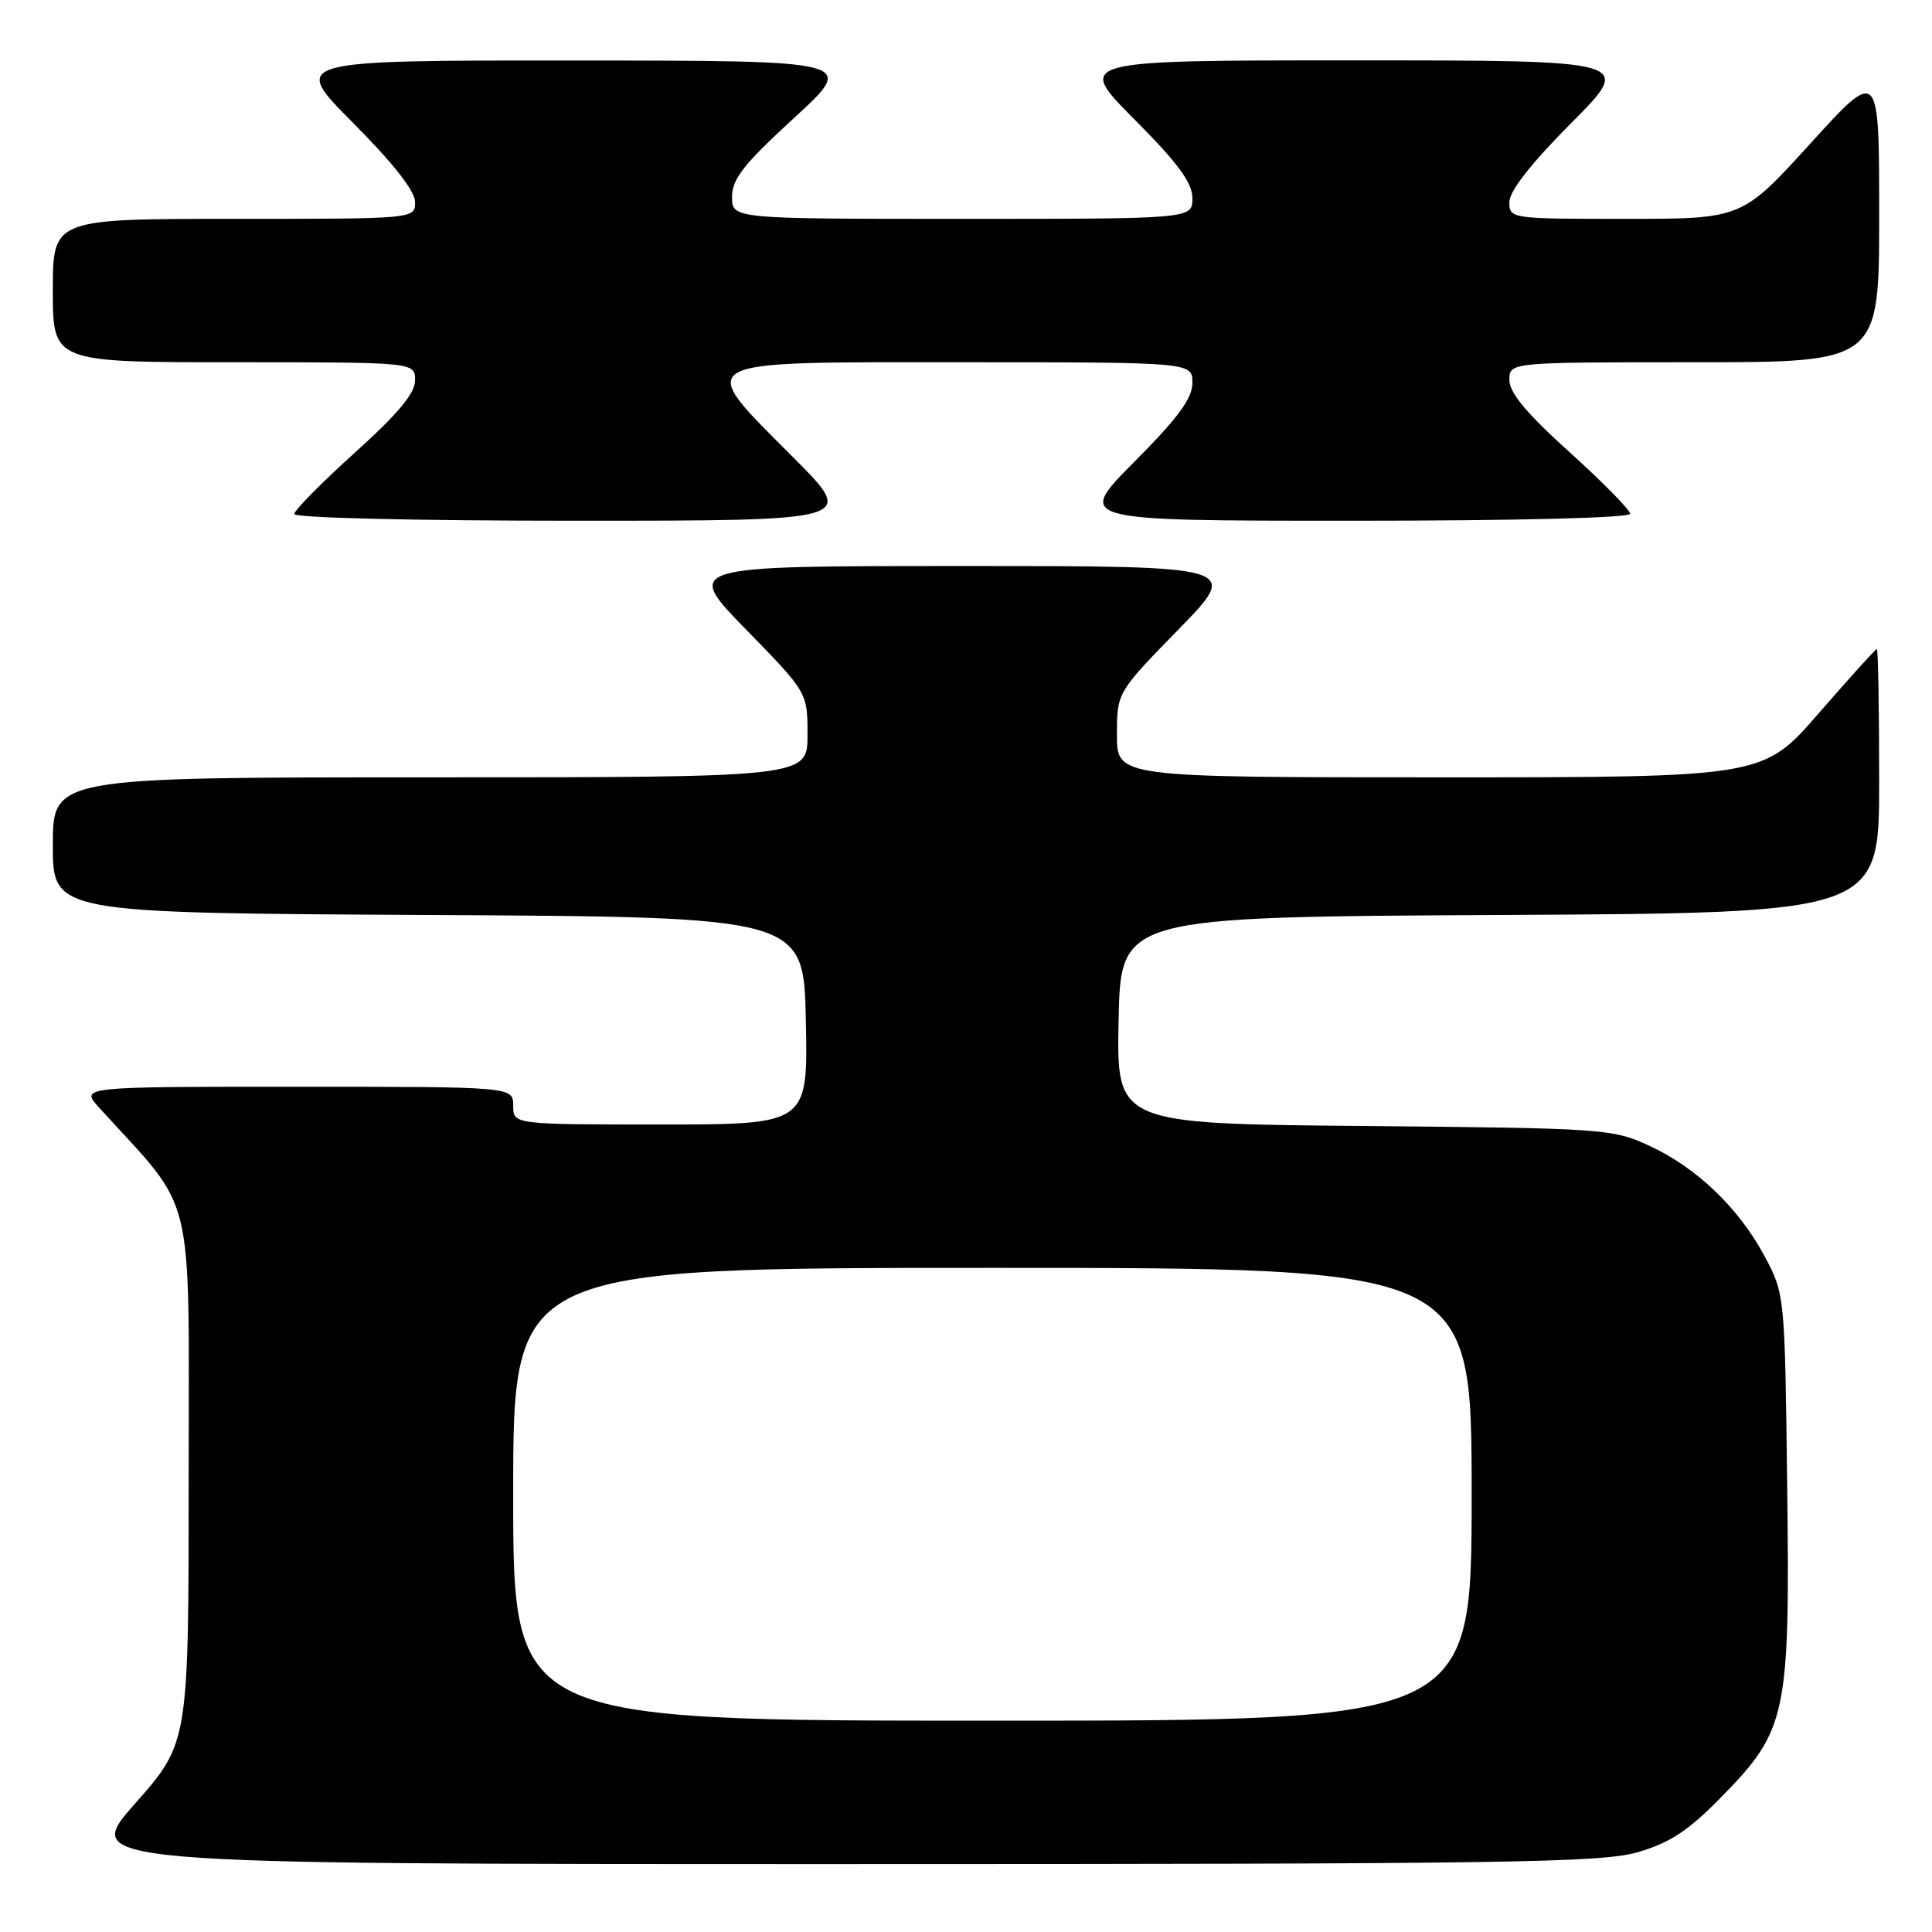 <?xml version="1.0" encoding="UTF-8" standalone="no"?>
<!DOCTYPE svg PUBLIC "-//W3C//DTD SVG 1.1//EN" "http://www.w3.org/Graphics/SVG/1.1/DTD/svg11.dtd" >
<svg xmlns="http://www.w3.org/2000/svg" xmlns:xlink="http://www.w3.org/1999/xlink" version="1.1" viewBox="0 0 256 256">
 <g >
 <path fill="currentColor"
d=" M 217.07 245.41 C 221.31 244.16 223.73 242.57 228.11 238.09 C 236.78 229.24 237.19 227.28 236.81 196.80 C 236.50 171.59 236.49 171.48 233.84 166.50 C 230.41 160.07 224.81 154.70 218.50 151.80 C 213.66 149.57 212.48 149.49 180.72 149.20 C 147.94 148.90 147.94 148.90 148.22 135.20 C 148.50 121.50 148.50 121.50 198.75 121.24 C 249.00 120.98 249.00 120.98 249.00 103.49 C 249.00 93.87 248.86 86.00 248.69 86.00 C 248.52 86.00 245.06 89.83 241.00 94.50 C 233.62 103.00 233.62 103.00 190.81 103.00 C 148.00 103.00 148.00 103.00 148.00 97.38 C 148.00 91.76 148.00 91.76 156.18 83.38 C 164.35 75.00 164.35 75.00 127.50 75.00 C 90.65 75.00 90.65 75.00 98.82 83.38 C 107.00 91.76 107.00 91.76 107.00 97.38 C 107.00 103.00 107.00 103.00 57.00 103.00 C 7.00 103.00 7.00 103.00 7.00 111.99 C 7.00 120.98 7.00 120.98 56.75 121.24 C 106.50 121.50 106.50 121.50 106.78 135.25 C 107.06 149.00 107.06 149.00 87.53 149.00 C 68.00 149.00 68.00 149.00 68.00 146.50 C 68.00 144.00 68.00 144.00 39.31 144.00 C 10.63 144.00 10.63 144.00 13.12 146.75 C 26.07 161.00 25.00 156.59 25.00 195.57 C 25.00 230.93 25.00 230.93 17.91 238.97 C 10.82 247.00 10.82 247.00 111.23 247.00 C 200.10 247.00 212.26 246.82 217.07 245.41 Z  M 105.23 60.73 C 92.00 47.44 91.01 48.00 127.50 48.00 C 158.00 48.00 158.00 48.00 158.00 50.73 C 158.00 52.79 156.12 55.35 150.27 61.23 C 142.55 69.00 142.55 69.00 179.27 69.00 C 200.93 69.00 216.00 68.62 216.00 68.08 C 216.00 67.58 212.40 63.91 208.00 59.94 C 202.30 54.80 200.00 52.04 200.00 50.36 C 200.00 48.00 200.00 48.00 224.50 48.00 C 249.00 48.00 249.00 48.00 249.00 28.50 C 249.00 8.99 249.00 8.99 239.90 19.00 C 230.81 29.00 230.81 29.00 215.40 29.00 C 200.14 29.00 200.00 28.98 200.00 26.77 C 200.00 25.32 202.86 21.67 208.23 16.27 C 216.46 8.00 216.46 8.00 179.50 8.00 C 142.55 8.00 142.55 8.00 150.27 15.77 C 156.12 21.65 158.00 24.21 158.00 26.27 C 158.00 29.00 158.00 29.00 127.50 29.00 C 97.00 29.00 97.00 29.00 97.00 26.09 C 97.00 23.71 98.54 21.76 105.25 15.60 C 113.50 8.03 113.50 8.03 76.02 8.02 C 38.54 8.00 38.54 8.00 46.77 16.27 C 52.14 21.67 55.00 25.32 55.00 26.77 C 55.00 29.00 55.00 29.00 31.00 29.00 C 7.00 29.00 7.00 29.00 7.00 38.50 C 7.00 48.00 7.00 48.00 31.00 48.00 C 55.00 48.00 55.00 48.00 55.00 50.39 C 55.00 52.12 52.76 54.80 47.00 60.00 C 42.60 63.97 39.00 67.61 39.00 68.11 C 39.00 68.62 55.02 69.00 76.23 69.00 C 113.46 69.00 113.46 69.00 105.23 60.73 Z  M 68.00 198.00 C 68.00 168.00 68.00 168.00 131.50 168.00 C 195.00 168.00 195.00 168.00 195.00 198.00 C 195.00 228.00 195.00 228.00 131.50 228.00 C 68.00 228.00 68.00 228.00 68.00 198.00 Z "/>
</g>
</svg>